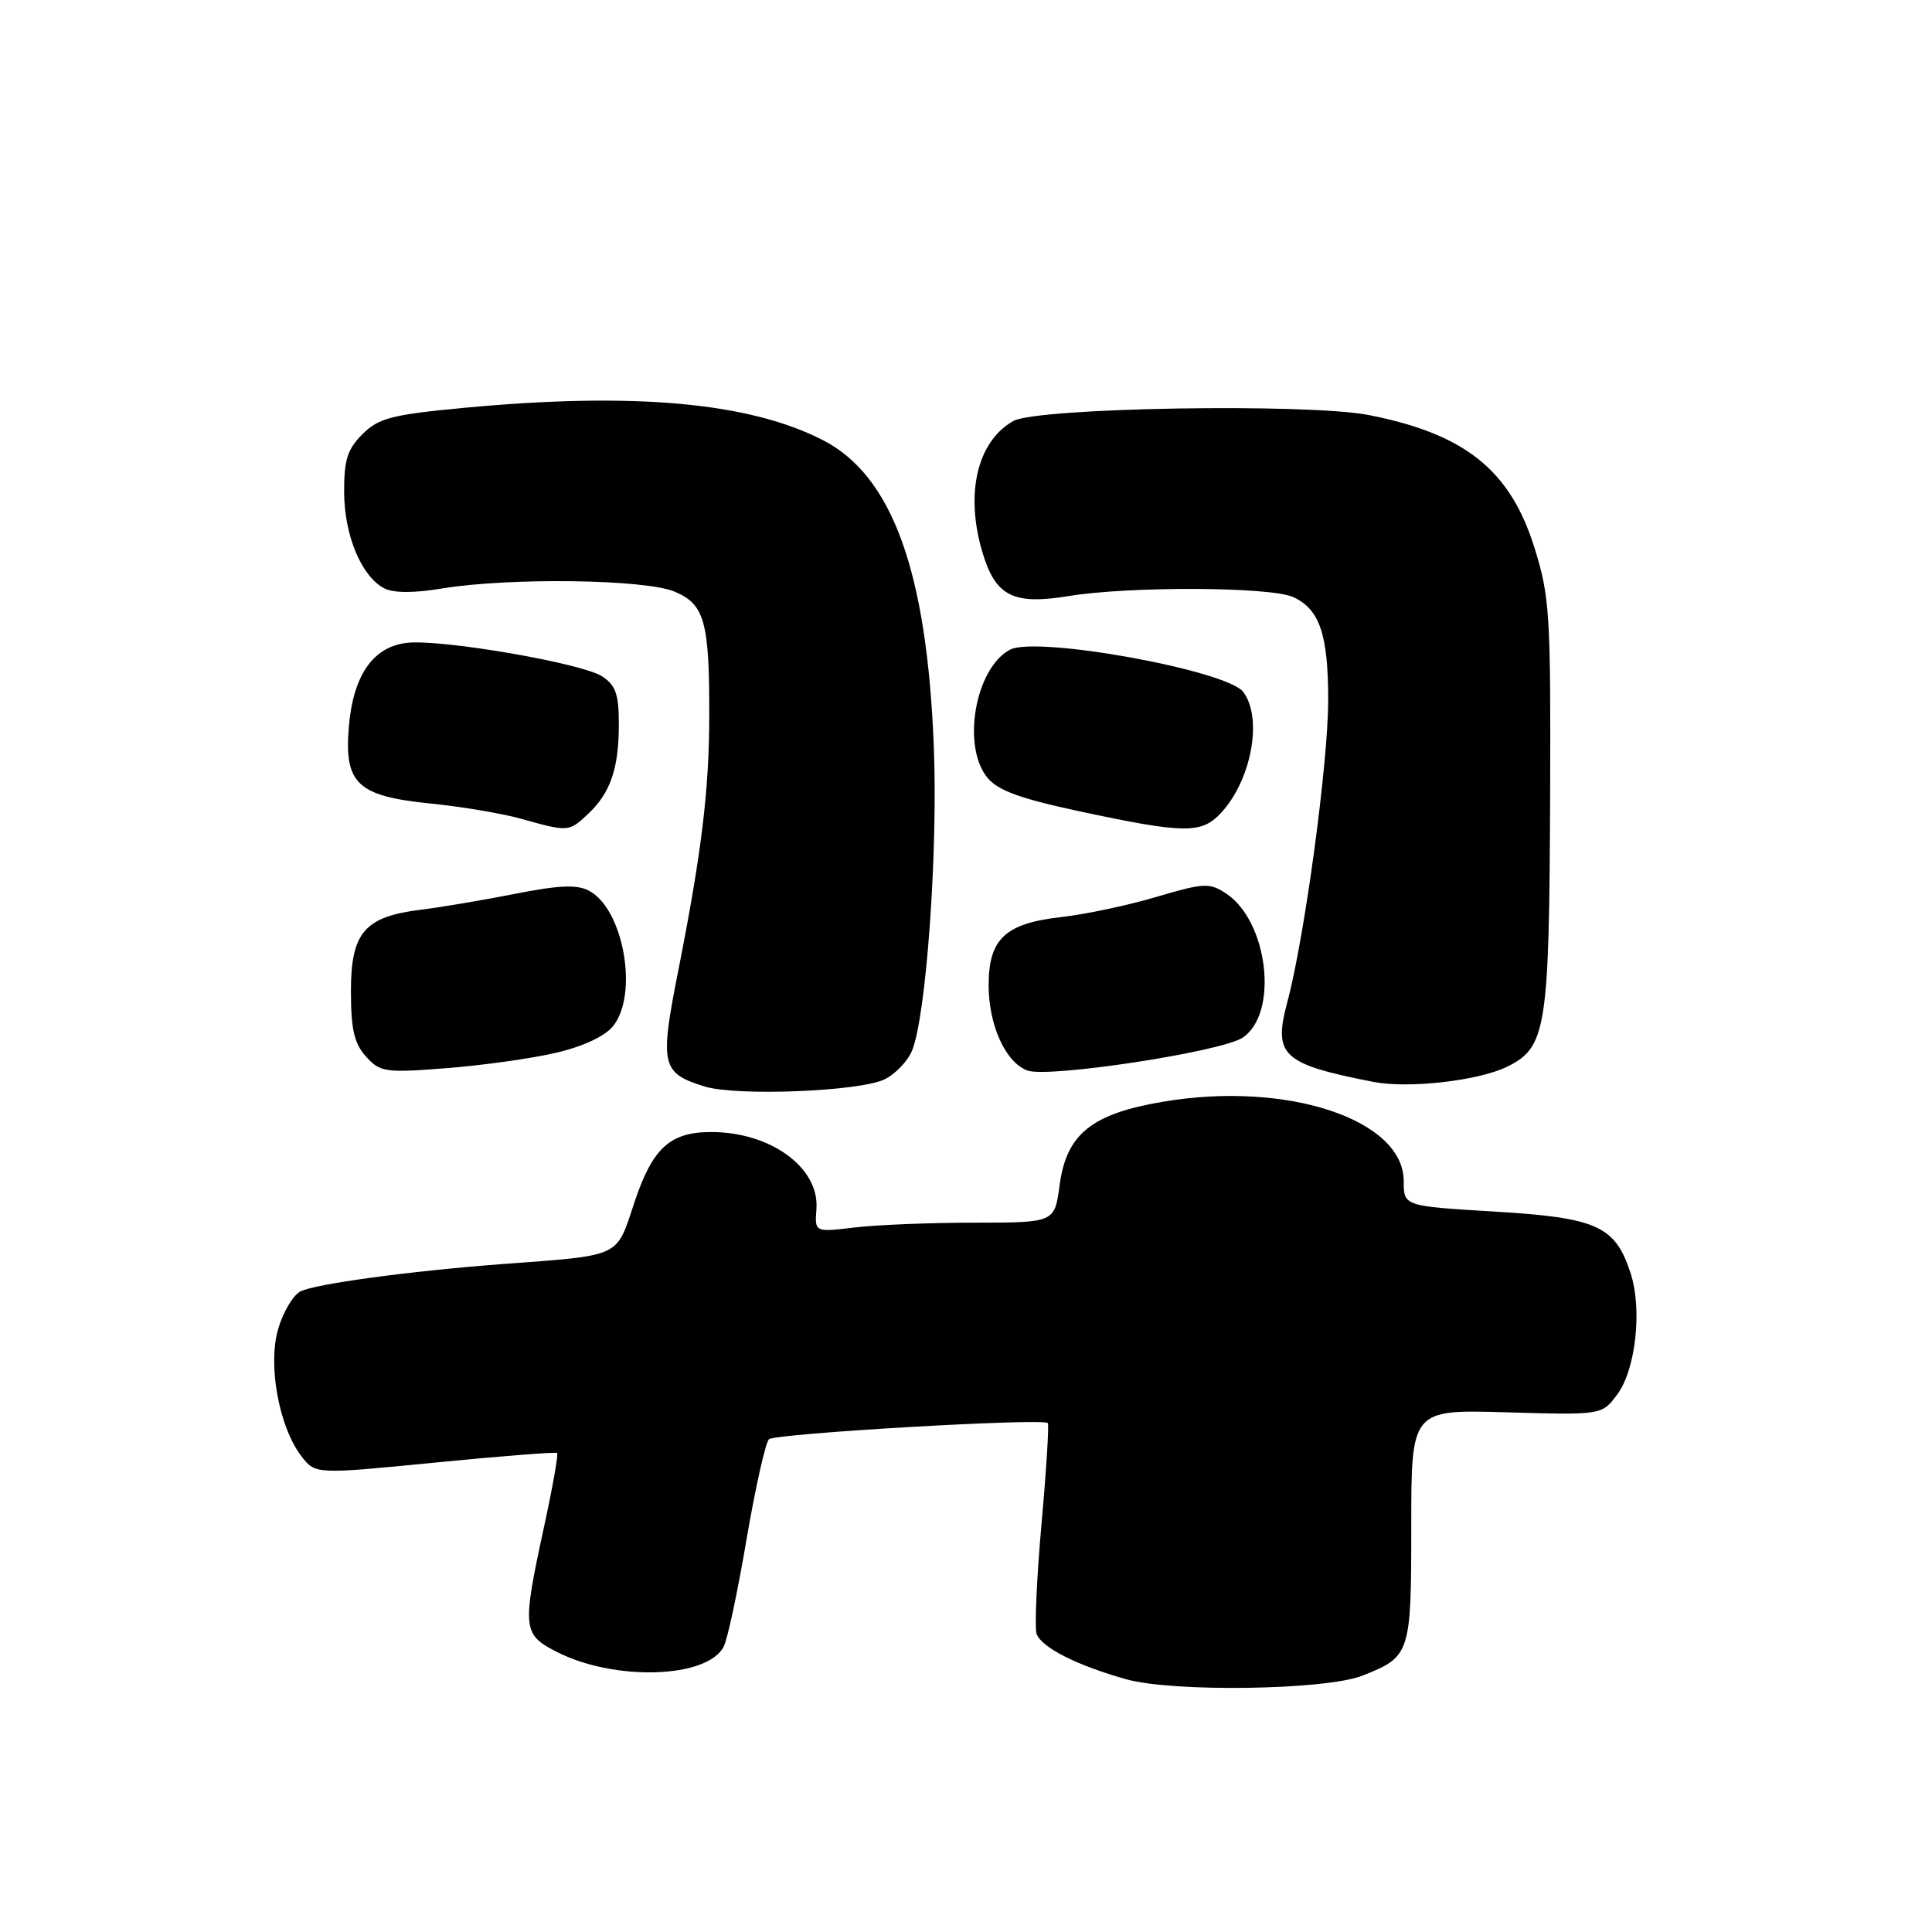 <?xml version="1.0" encoding="UTF-8" standalone="no"?>
<!DOCTYPE svg PUBLIC "-//W3C//DTD SVG 1.1//EN" "http://www.w3.org/Graphics/SVG/1.1/DTD/svg11.dtd" >
<svg xmlns="http://www.w3.org/2000/svg" xmlns:xlink="http://www.w3.org/1999/xlink" version="1.1" viewBox="0 0 256 256">
 <g >
 <path fill="currentColor"
d=" M 180.50 222.04 C 186.89 219.52 187.00 219.19 187.00 202.23 C 187.00 186.77 187.00 186.77 199.62 187.14 C 212.25 187.50 212.25 187.50 214.26 184.82 C 216.75 181.52 217.64 173.46 216.04 168.63 C 214.00 162.43 211.59 161.35 198.03 160.54 C 186.00 159.82 186.00 159.82 186.00 156.50 C 186.00 148.33 170.51 143.21 154.13 145.98 C 144.63 147.58 141.30 150.27 140.40 157.07 C 139.74 162.00 139.74 162.00 129.12 162.01 C 123.28 162.01 116.13 162.30 113.22 162.65 C 107.95 163.28 107.95 163.28 108.18 160.20 C 108.60 154.74 102.13 150.00 94.25 150.00 C 88.76 150.00 86.45 152.12 84.03 159.42 C 81.61 166.70 82.45 166.31 66.50 167.50 C 54.24 168.43 41.69 170.13 39.79 171.13 C 38.84 171.63 37.53 173.83 36.88 176.02 C 35.45 180.77 36.94 189.03 39.92 192.93 C 41.78 195.36 41.78 195.36 57.64 193.80 C 66.36 192.94 73.65 192.37 73.82 192.53 C 74.00 192.68 73.22 197.12 72.07 202.39 C 69.17 215.79 69.25 216.58 73.77 218.88 C 81.41 222.78 93.64 222.41 95.88 218.22 C 96.39 217.27 97.75 210.89 98.91 204.03 C 100.08 197.18 101.42 191.18 101.89 190.71 C 102.65 189.95 138.01 187.89 138.84 188.56 C 139.02 188.72 138.65 194.75 138.00 201.98 C 137.36 209.21 137.07 215.74 137.36 216.51 C 138.06 218.33 142.69 220.67 149.23 222.51 C 155.41 224.25 175.67 223.95 180.50 222.04 Z  M 117.18 143.03 C 118.66 142.32 120.33 140.56 120.89 139.12 C 122.74 134.37 124.28 112.86 123.74 99.06 C 122.84 75.73 118.24 63.02 109.00 58.30 C 99.23 53.30 83.93 51.93 61.50 54.04 C 51.93 54.94 50.18 55.39 48.04 57.52 C 46.03 59.52 45.58 60.95 45.60 65.24 C 45.63 70.93 47.87 76.33 50.88 77.94 C 52.11 78.59 54.77 78.61 58.62 77.97 C 67.54 76.51 85.48 76.75 89.38 78.39 C 93.36 80.05 94.01 82.37 93.98 94.88 C 93.96 104.80 92.97 112.93 89.86 128.69 C 87.39 141.15 87.64 142.20 93.38 143.97 C 97.60 145.27 113.85 144.63 117.18 143.03 Z  M 199.69 141.35 C 204.90 138.79 205.28 136.38 205.40 105.50 C 205.49 81.30 205.35 79.01 203.29 72.47 C 200.08 62.27 194.10 57.50 181.40 55.00 C 173.31 53.41 137.40 54.01 134.26 55.79 C 129.47 58.51 127.85 65.43 130.19 73.23 C 131.91 78.99 134.26 80.18 141.55 78.99 C 149.62 77.66 168.34 77.74 171.34 79.11 C 174.86 80.71 176.00 84.07 175.99 92.80 C 175.99 101.13 172.86 124.26 170.58 132.77 C 168.68 139.87 169.89 140.99 182.00 143.36 C 186.64 144.26 195.91 143.21 199.69 141.35 Z  M 164.63 137.51 C 169.47 134.34 168.06 122.05 162.43 118.37 C 160.27 116.95 159.49 116.99 153.28 118.83 C 149.55 119.94 143.88 121.15 140.67 121.51 C 133.19 122.35 131.00 124.40 131.00 130.55 C 131.00 135.85 133.24 140.78 136.14 141.85 C 138.88 142.87 161.78 139.38 164.63 137.51 Z  M 73.63 139.51 C 77.22 138.68 80.14 137.32 81.23 135.97 C 84.63 131.77 82.64 120.48 78.07 118.04 C 76.47 117.18 74.11 117.28 68.23 118.44 C 63.98 119.28 58.38 120.22 55.79 120.54 C 48.32 121.45 46.50 123.56 46.50 131.31 C 46.50 136.39 46.93 138.27 48.50 140.00 C 50.37 142.08 51.05 142.17 59.15 141.54 C 63.91 141.17 70.43 140.26 73.63 139.51 Z  M 77.87 107.90 C 80.88 105.10 82.00 101.86 82.00 95.96 C 82.00 91.96 81.58 90.78 79.75 89.60 C 77.04 87.87 58.74 84.71 54.04 85.17 C 49.47 85.62 46.79 89.44 46.22 96.34 C 45.60 103.86 47.36 105.50 57.12 106.48 C 61.18 106.89 66.53 107.79 69.00 108.48 C 75.31 110.24 75.37 110.24 77.87 107.90 Z  M 161.76 107.75 C 165.81 103.42 167.35 95.19 164.75 91.70 C 162.60 88.81 137.31 84.23 133.82 86.09 C 129.23 88.55 127.41 98.82 130.82 103.03 C 132.21 104.74 135.16 105.82 143.07 107.51 C 156.93 110.47 159.18 110.50 161.76 107.75 Z "/>
</g>
</svg>